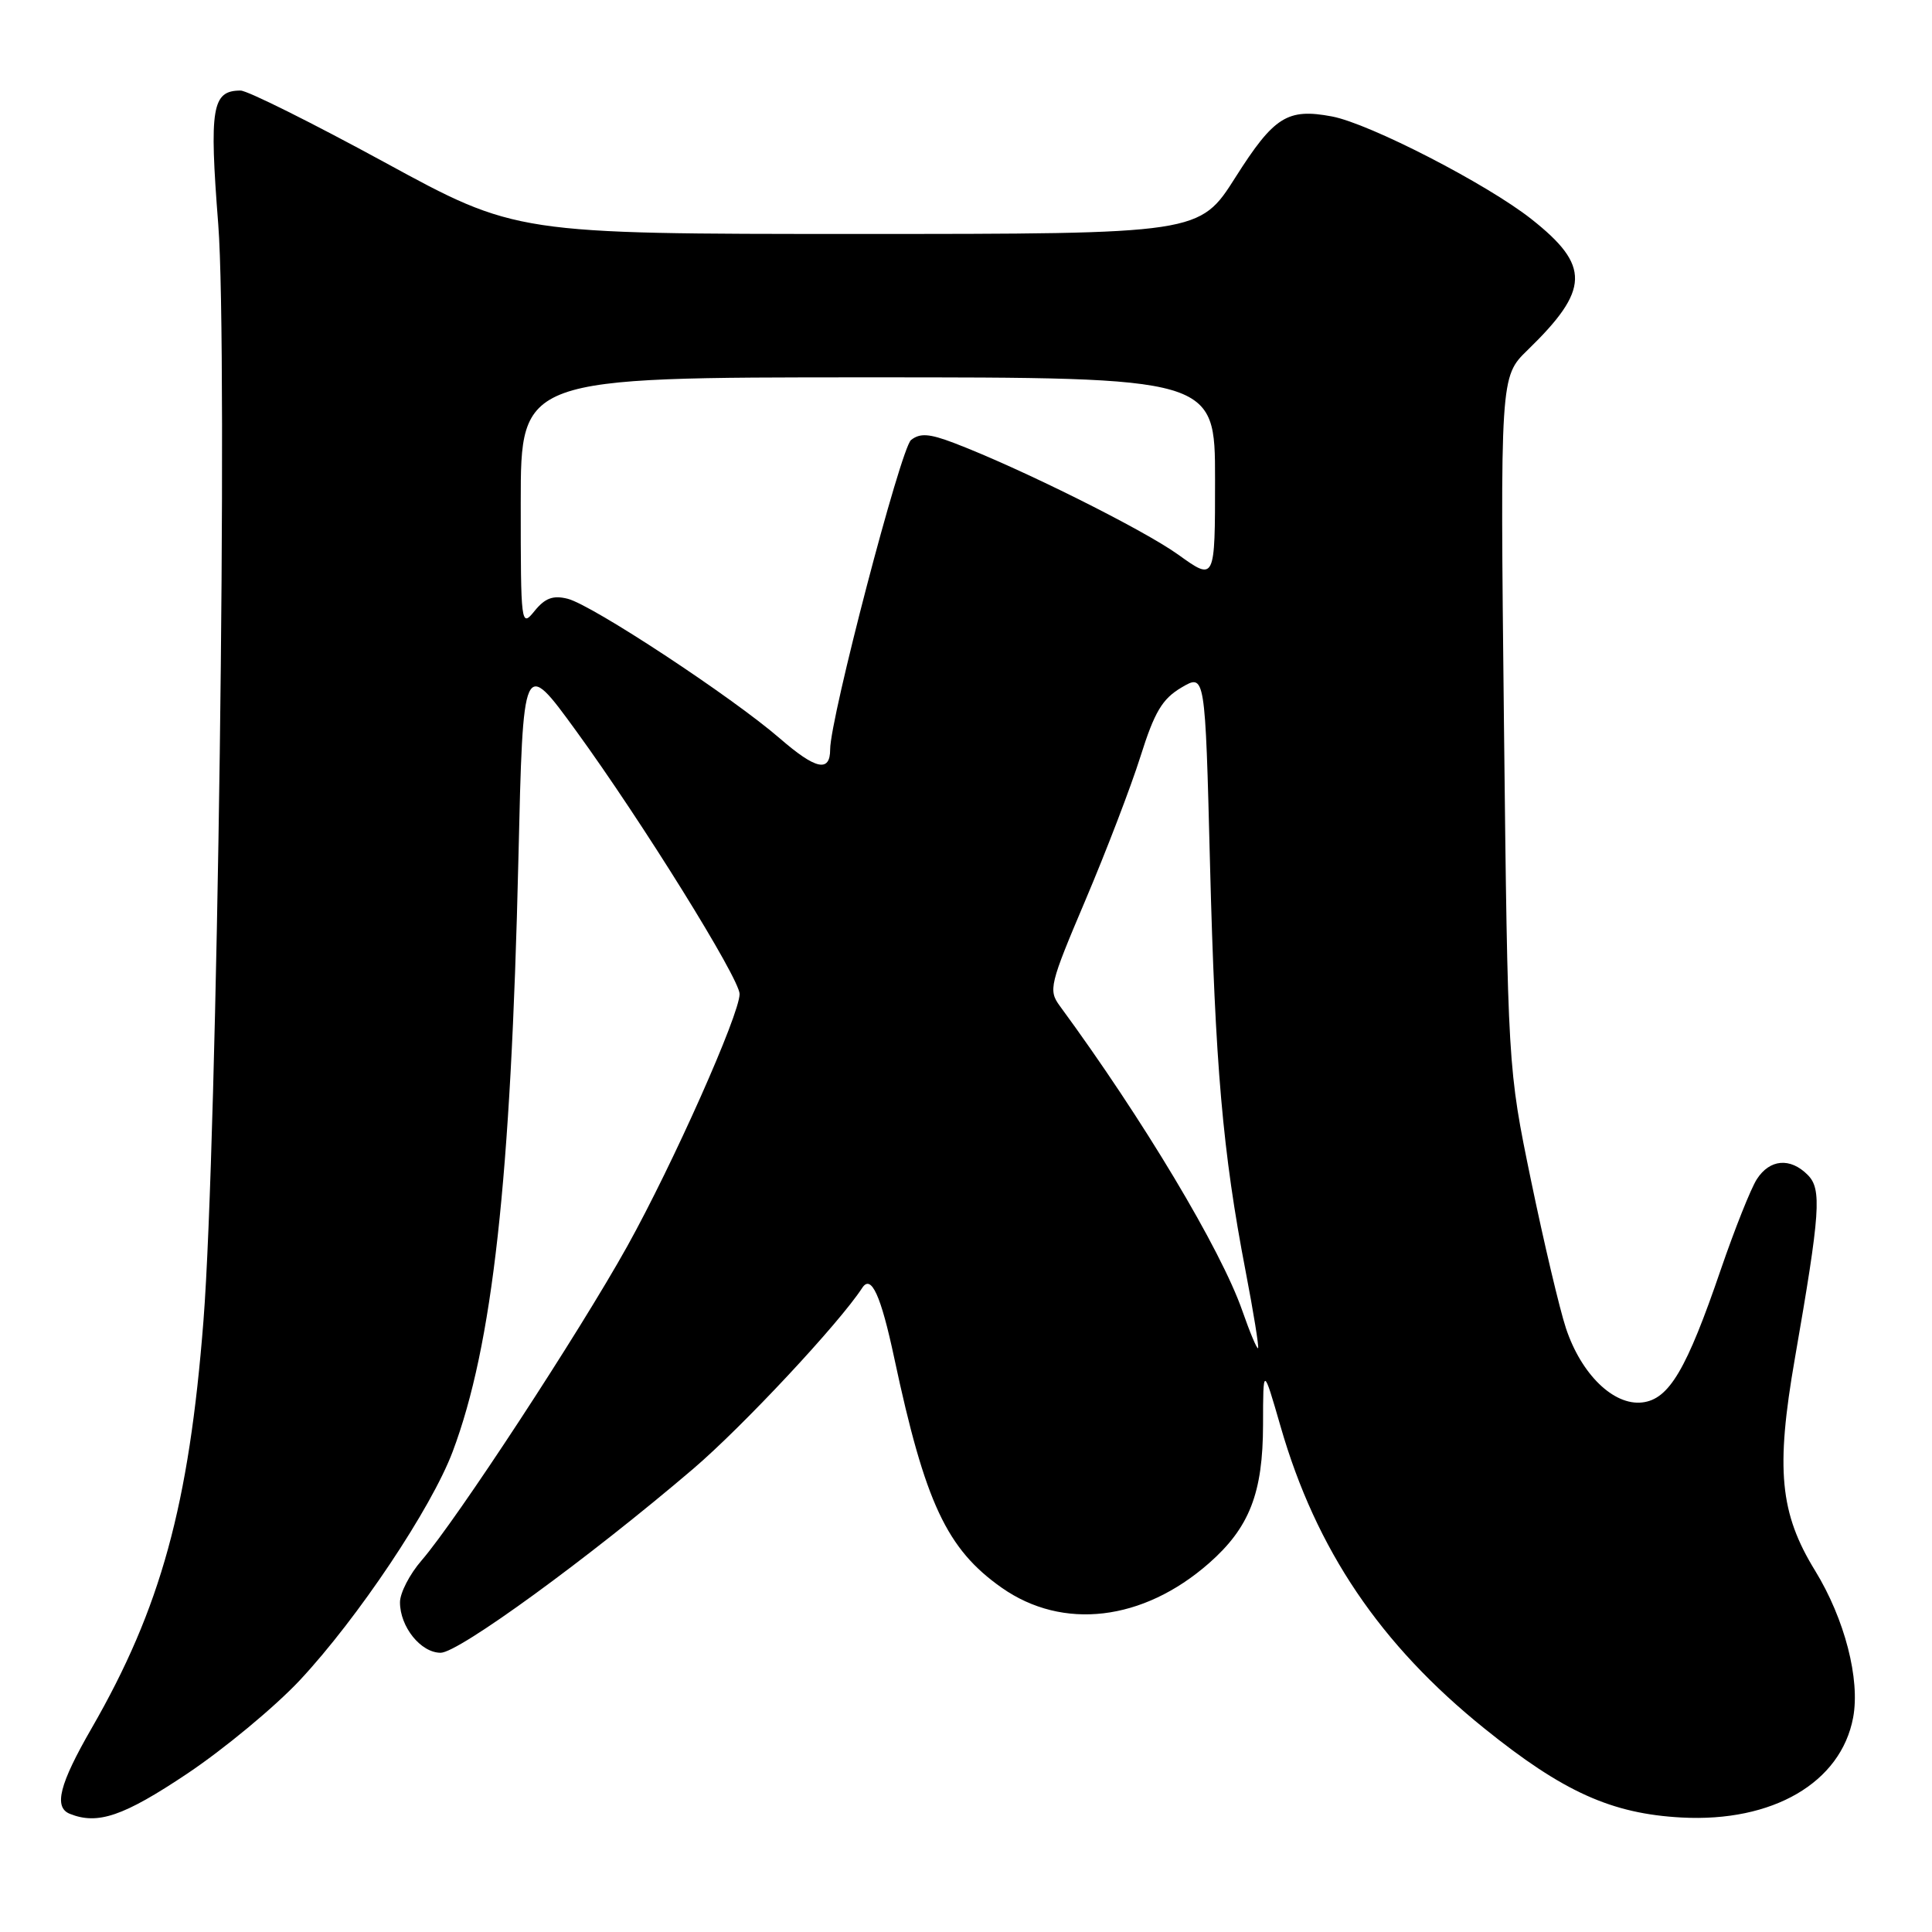 <?xml version="1.0" encoding="UTF-8" standalone="no"?>
<!DOCTYPE svg PUBLIC "-//W3C//DTD SVG 1.1//EN" "http://www.w3.org/Graphics/SVG/1.1/DTD/svg11.dtd" >
<svg xmlns="http://www.w3.org/2000/svg" xmlns:xlink="http://www.w3.org/1999/xlink" version="1.1" viewBox="0 0 256 256">
 <g >
 <path fill="currentColor"
d=" M 24.79 235.03 C 29.69 231.75 36.41 226.18 39.72 222.65 C 47.42 214.41 57.16 199.84 59.98 192.35 C 65.27 178.28 67.70 156.40 68.69 113.85 C 69.31 87.19 69.31 87.19 76.34 96.85 C 85.04 108.81 98.00 129.66 98.00 131.71 C 98.00 134.42 89.18 154.22 83.13 165.11 C 76.76 176.56 60.46 201.46 55.85 206.78 C 54.28 208.59 53.00 211.08 53.00 212.31 C 53.00 215.57 55.76 219.00 58.39 219.00 C 60.77 219.00 77.99 206.46 91.85 194.63 C 98.43 189.01 111.19 175.35 114.25 170.65 C 115.44 168.82 116.72 171.62 118.50 179.98 C 122.58 199.13 125.45 205.26 132.73 210.38 C 140.83 216.07 151.45 214.81 160.19 207.14 C 165.56 202.42 167.35 197.84 167.36 188.75 C 167.37 181.01 167.37 181.01 169.69 189.04 C 174.39 205.34 182.88 217.91 196.69 229.03 C 207.11 237.43 213.53 240.33 222.81 240.83 C 234.89 241.48 243.93 236.22 245.55 227.59 C 246.50 222.51 244.43 214.51 240.51 208.12 C 235.83 200.50 235.27 194.69 237.83 180.00 C 241.21 160.56 241.42 157.56 239.52 155.67 C 237.21 153.35 234.50 153.59 232.79 156.25 C 231.99 157.49 229.86 162.86 228.03 168.18 C 223.48 181.49 221.16 185.42 217.61 185.83 C 213.81 186.27 209.53 182.11 207.50 176.01 C 206.65 173.44 204.57 164.63 202.87 156.42 C 199.79 141.50 199.79 141.50 199.28 95.71 C 198.78 49.92 198.78 49.92 202.41 46.39 C 210.66 38.38 210.75 35.22 202.93 29.04 C 197.02 24.37 181.47 16.37 176.49 15.43 C 170.59 14.32 168.82 15.44 163.72 23.47 C 158.95 31.00 158.95 31.00 113.66 31.00 C 68.37 31.00 68.37 31.00 50.95 21.50 C 41.36 16.28 32.79 12.00 31.88 12.00 C 28.09 12.00 27.71 14.24 28.92 29.74 C 30.22 46.50 28.81 151.37 26.96 175.00 C 25.05 199.47 21.30 213.10 12.13 229.02 C 7.87 236.41 7.09 239.47 9.25 240.34 C 12.95 241.83 16.37 240.66 24.79 235.03 Z  M 164.62 173.70 C 161.80 165.59 151.42 148.26 140.43 133.29 C 138.90 131.20 139.07 130.48 143.82 119.29 C 146.57 112.81 149.86 104.23 151.12 100.23 C 152.98 94.33 154.00 92.61 156.55 91.10 C 159.69 89.25 159.69 89.25 160.33 114.38 C 161.02 141.24 162.01 152.65 165.05 168.44 C 166.10 173.90 166.84 178.49 166.70 178.64 C 166.55 178.78 165.62 176.56 164.62 173.70 Z  M 103.33 97.84 C 96.98 92.34 78.48 80.16 75.22 79.34 C 73.28 78.85 72.22 79.25 70.83 80.96 C 69.04 83.17 69.00 82.87 69.00 66.61 C 69.00 50.00 69.00 50.00 115.00 50.00 C 161.00 50.00 161.00 50.00 161.00 63.50 C 161.00 77.00 161.00 77.00 156.13 73.50 C 151.48 70.16 135.12 62.01 126.37 58.68 C 123.12 57.45 121.91 57.37 120.72 58.30 C 119.36 59.38 110.00 95.18 110.00 99.30 C 110.00 102.39 108.09 101.97 103.33 97.84 Z "/>
</g>
</svg>
